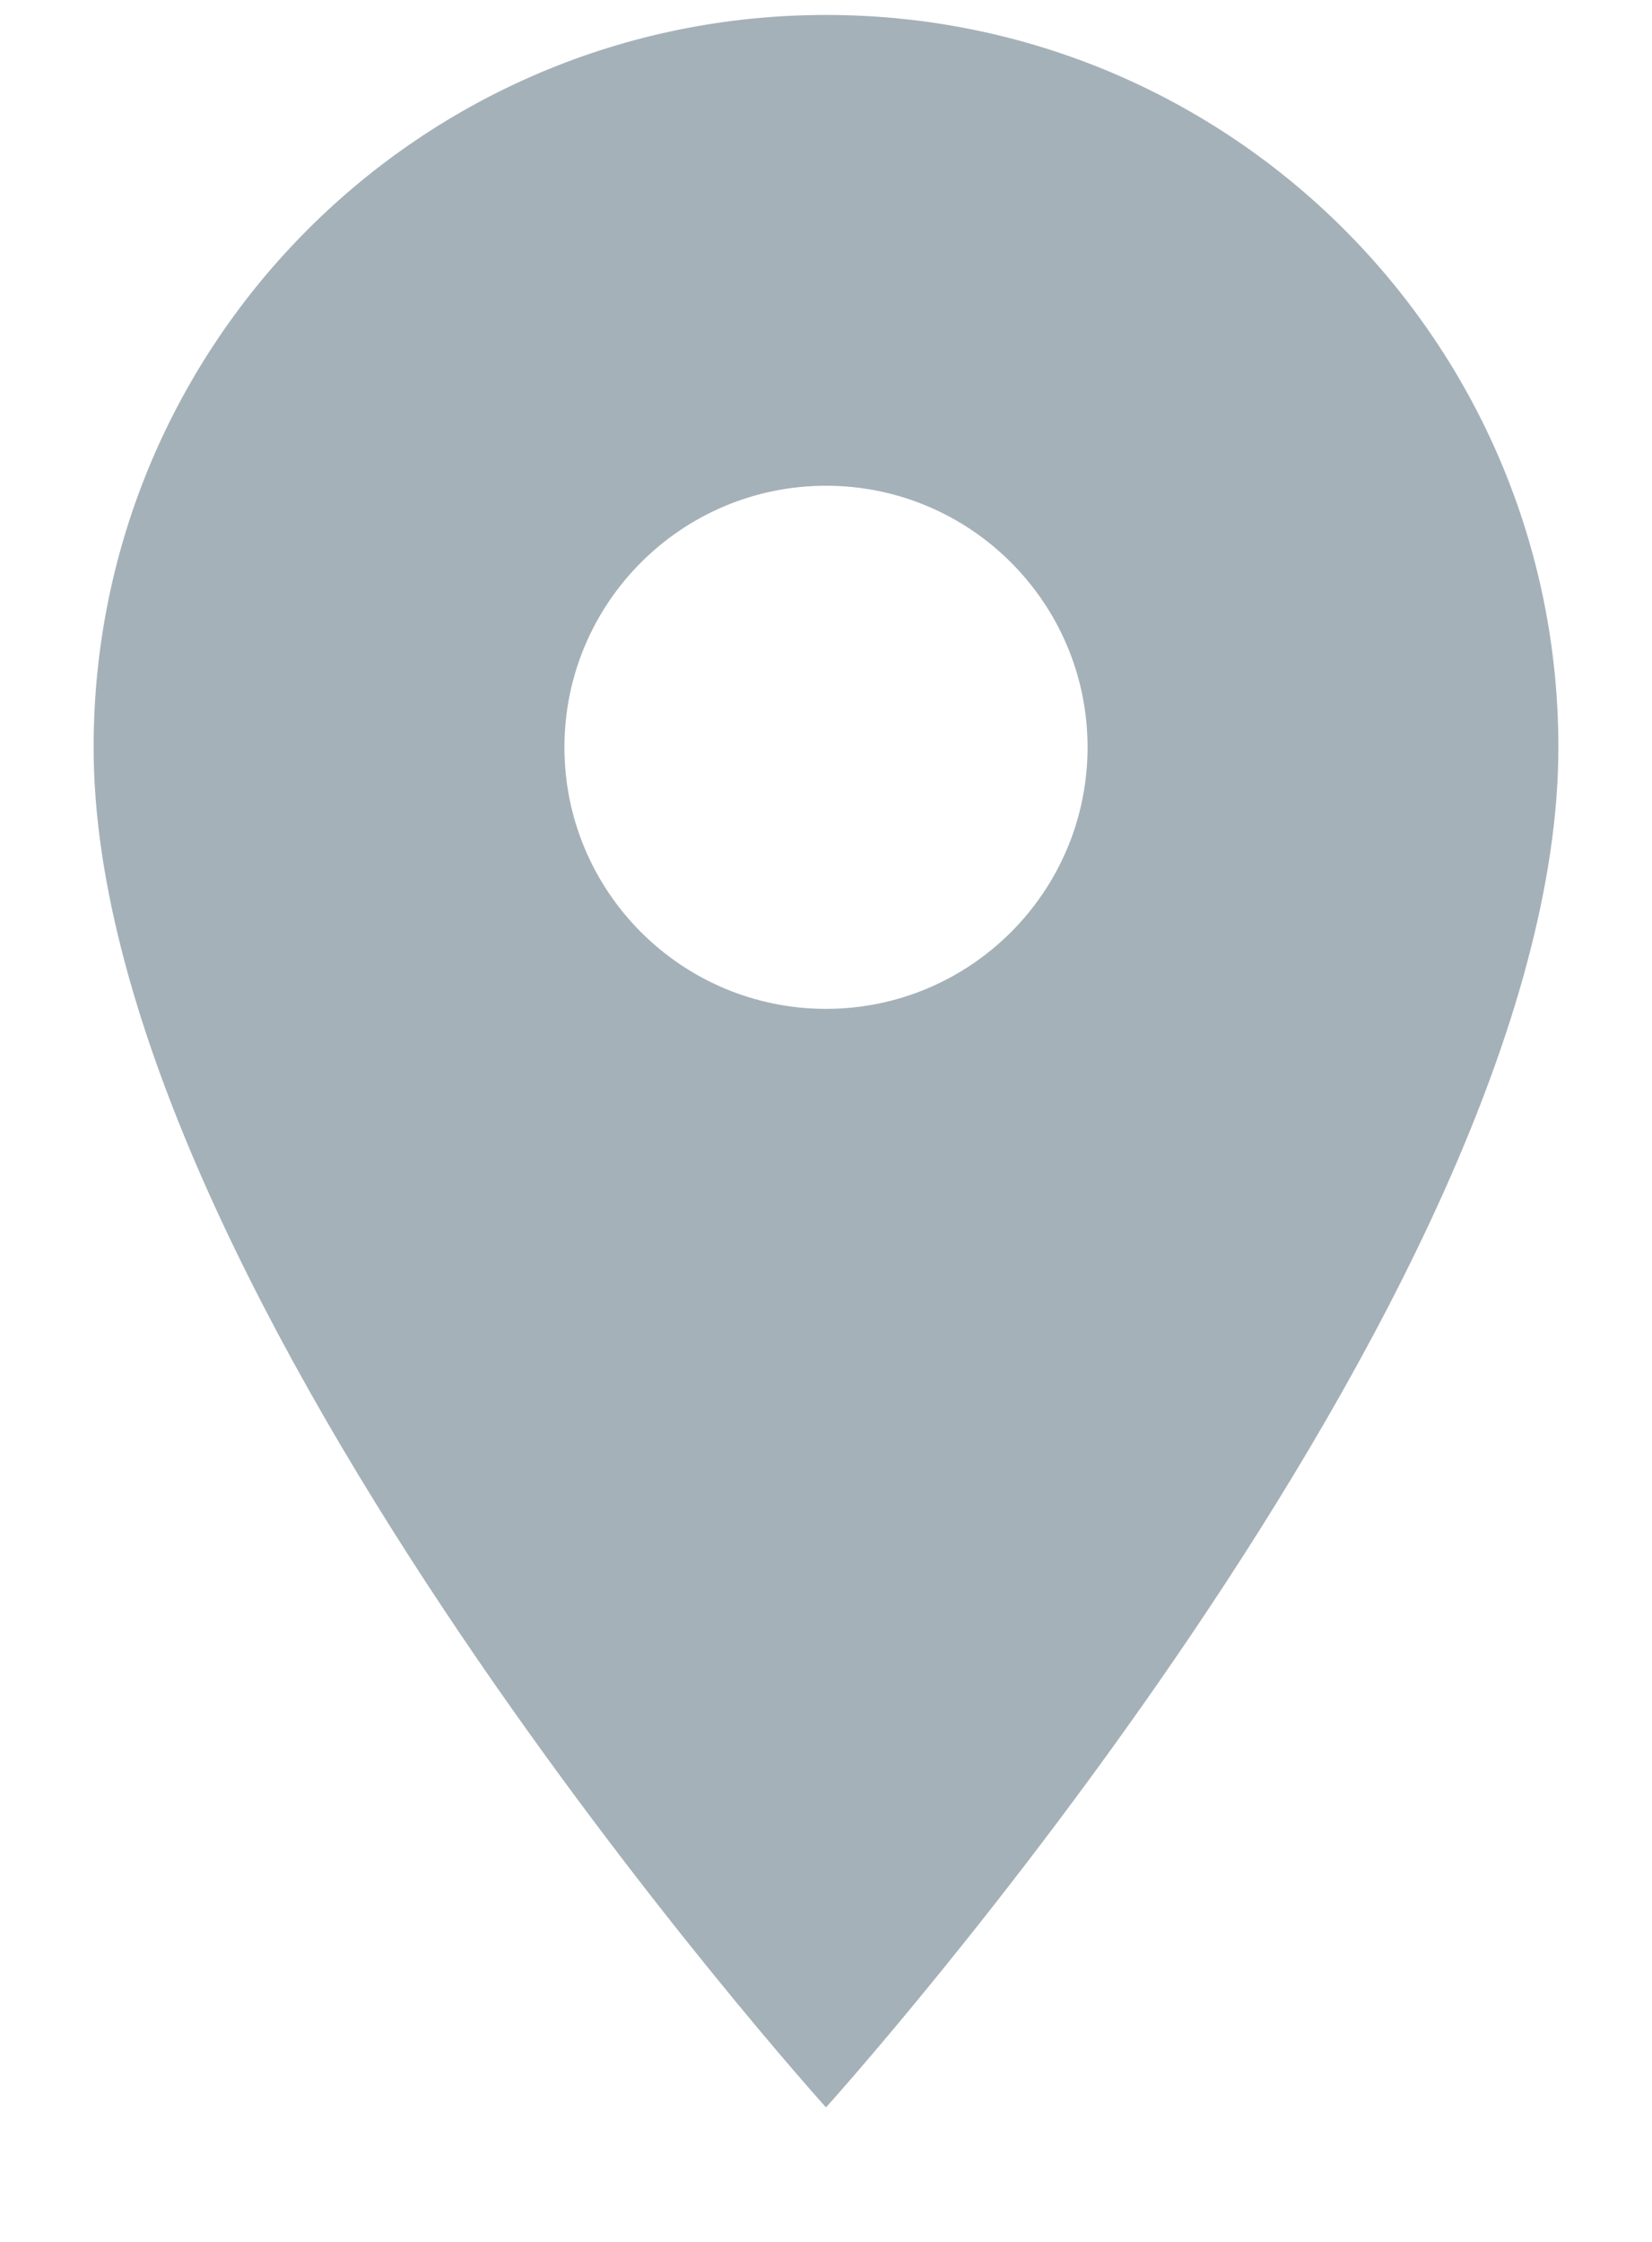 <svg width="14" height="19" viewBox="0 0 10 15" fill="none" xmlns="http://www.w3.org/2000/svg">
<path d="M5 0.1C2.291 0.1 0.1 2.291 0.1 5C0.1 8.675 5 14.1 5 14.1C5 14.1 9.9 8.675 9.9 5C9.9 2.291 7.709 0.1 5 0.1ZM5 6.75C4.034 6.75 3.25 5.966 3.25 5C3.25 4.034 4.034 3.25 5 3.25C5.966 3.25 6.75 4.034 6.75 5C6.75 5.966 5.966 6.75 5 6.75Z" fill="#A5B1B8"/>
</svg>
